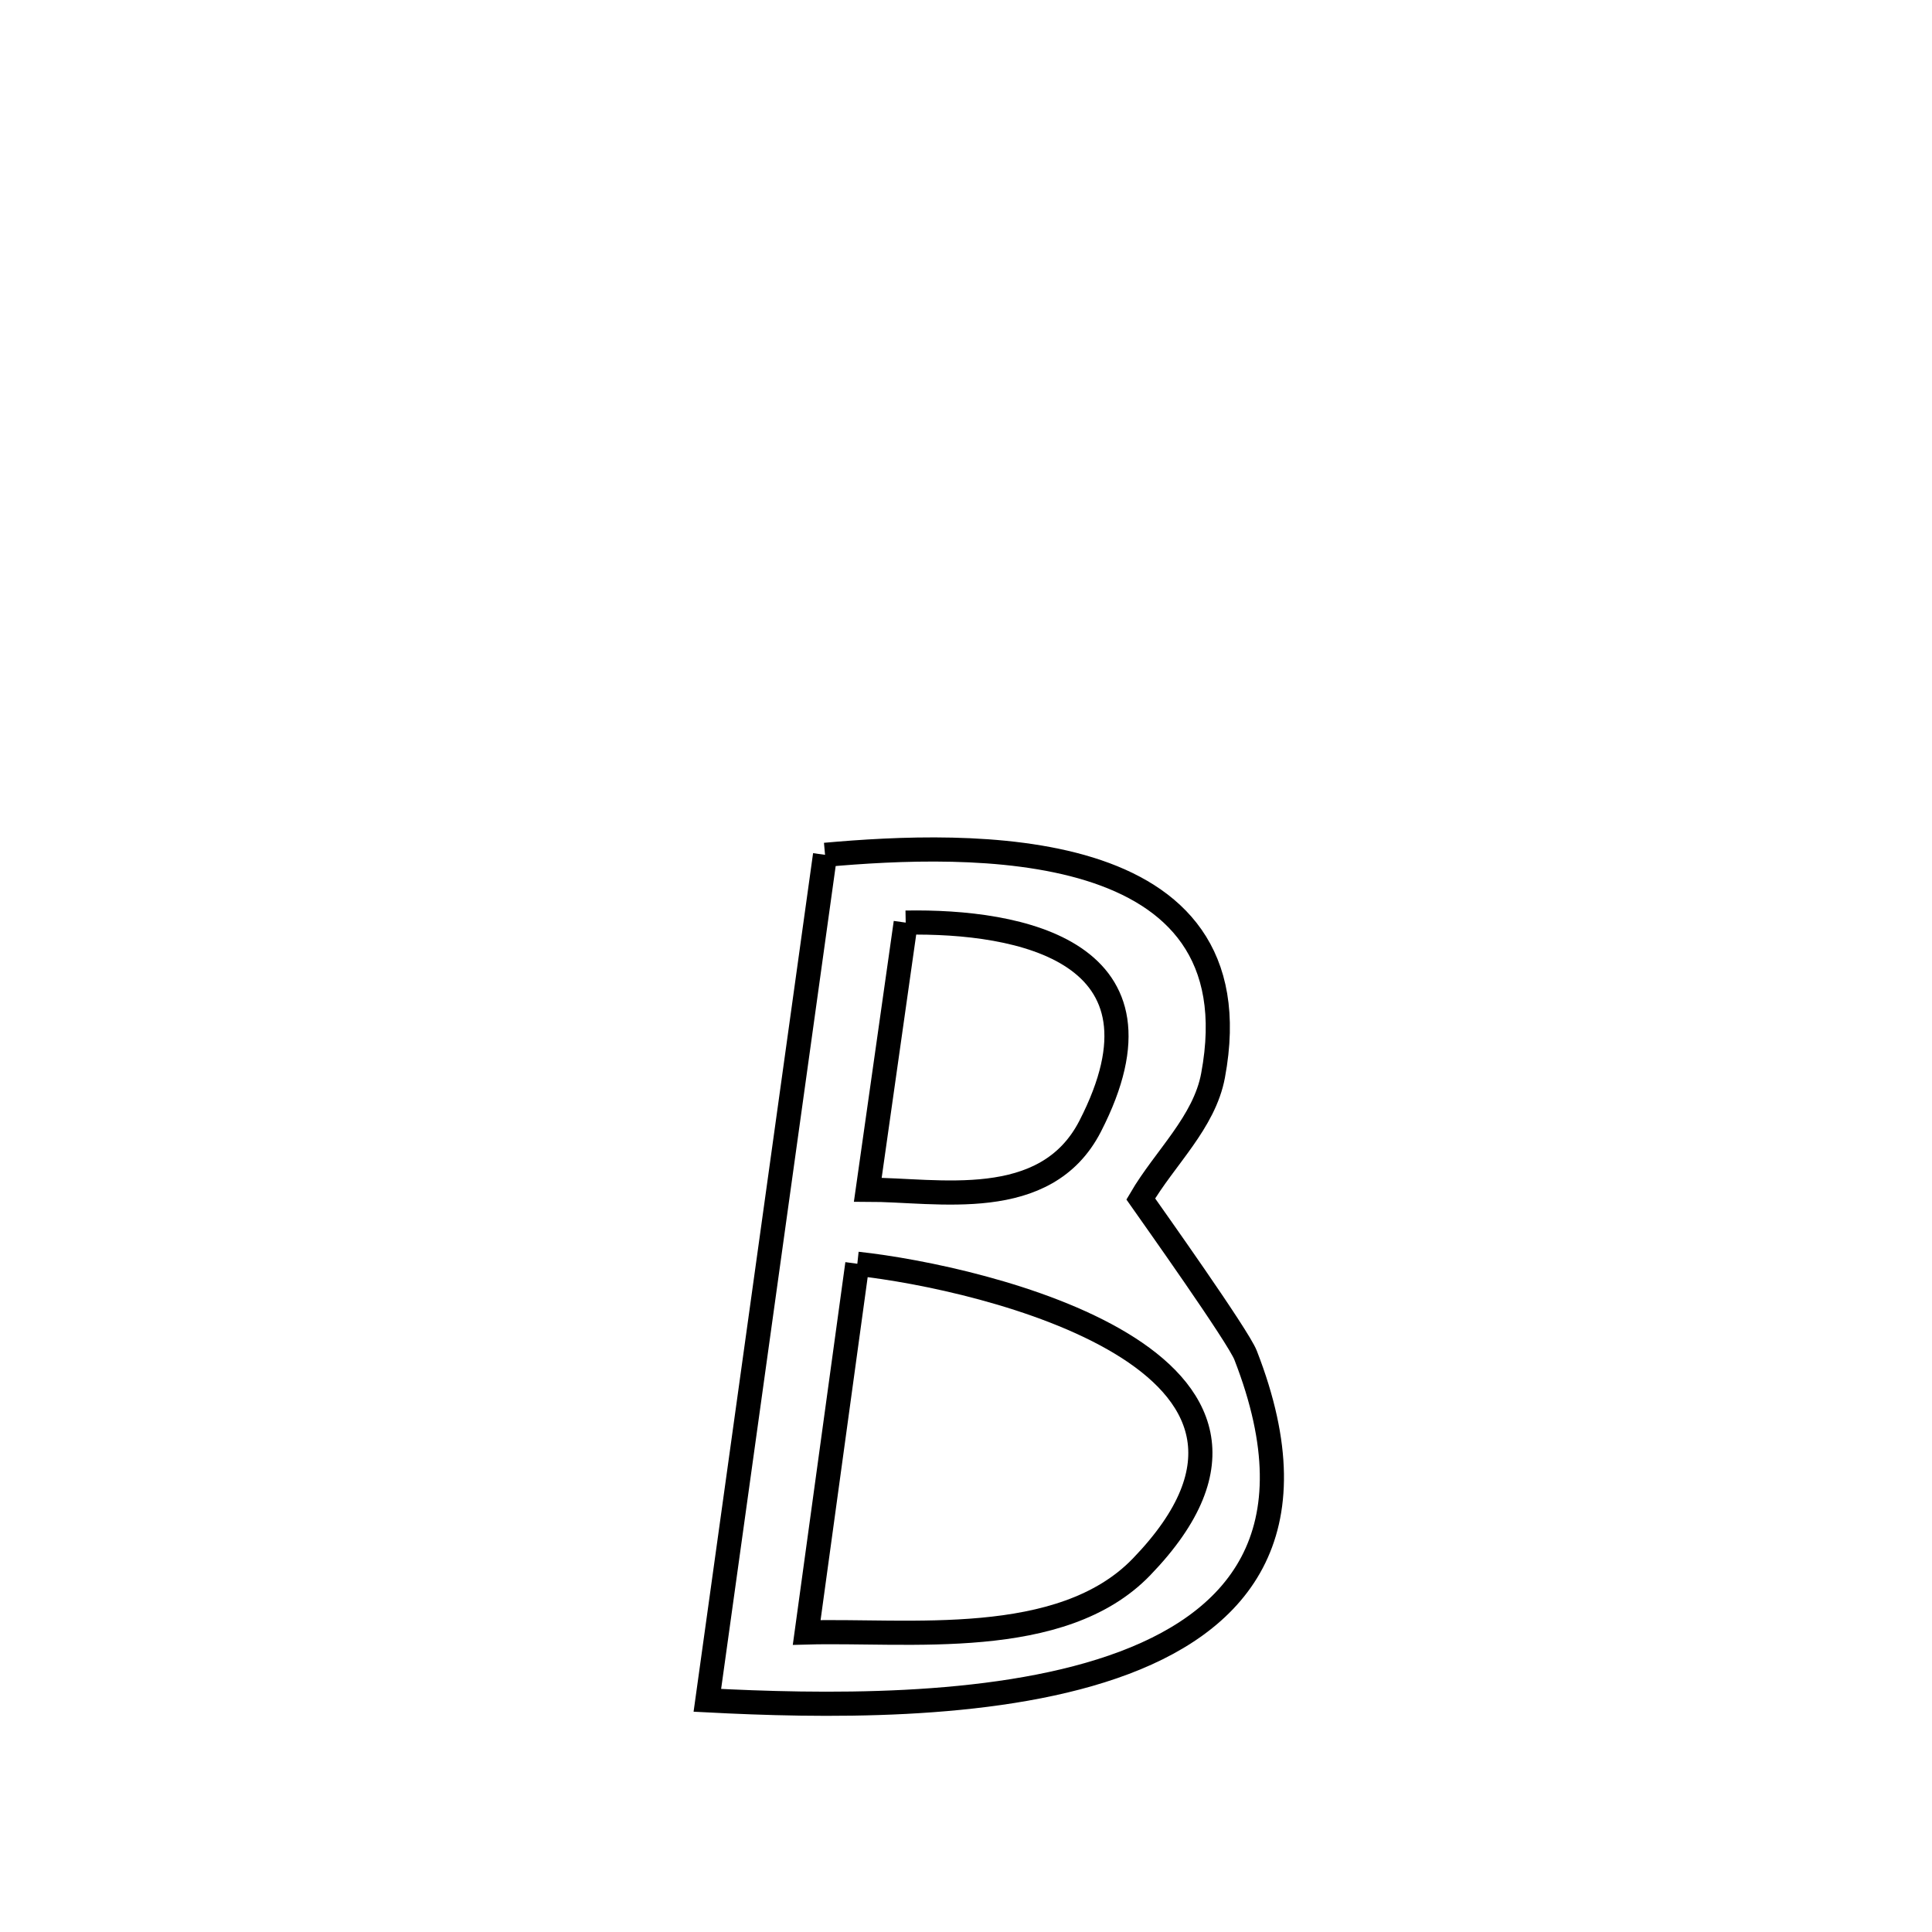 <svg xmlns="http://www.w3.org/2000/svg" viewBox="0.0 0.0 24.0 24.0" height="200px" width="200px"><path fill="none" stroke="black" stroke-width=".3" stroke-opacity="1.0"  filling="0" d="M10.249 10.619 L10.249 10.619 C12.017 10.461 15.634 10.335 15.069 13.36 C14.961 13.943 14.47 14.383 14.171 14.894 L14.171 14.894 C14.307 15.088 15.382 16.6 15.473 16.835 C16.344 19.069 15.366 20.176 13.824 20.707 C12.282 21.239 10.175 21.194 8.787 21.122 L8.787 21.122 C9.03 19.372 9.274 17.621 9.518 15.871 C9.762 14.12 10.005 12.369 10.249 10.619 L10.249 10.619"></path>
<path fill="none" stroke="black" stroke-width=".3" stroke-opacity="1.0"  filling="0" d="M11.251 11.461 L11.251 11.461 C12.67 11.435 14.66 11.816 13.542 13.991 C12.989 15.067 11.645 14.779 10.78 14.779 L10.78 14.779 C10.937 13.673 11.094 12.567 11.251 11.461 L11.251 11.461"></path>
<path fill="none" stroke="black" stroke-width=".3" stroke-opacity="1.0"  filling="0" d="M10.65 15.699 L10.65 15.699 C12.211 15.868 16.647 16.911 14.18 19.465 C13.184 20.497 11.28 20.244 10.021 20.279 L10.021 20.279 C10.231 18.753 10.441 17.226 10.65 15.699 L10.65 15.699"></path></svg>